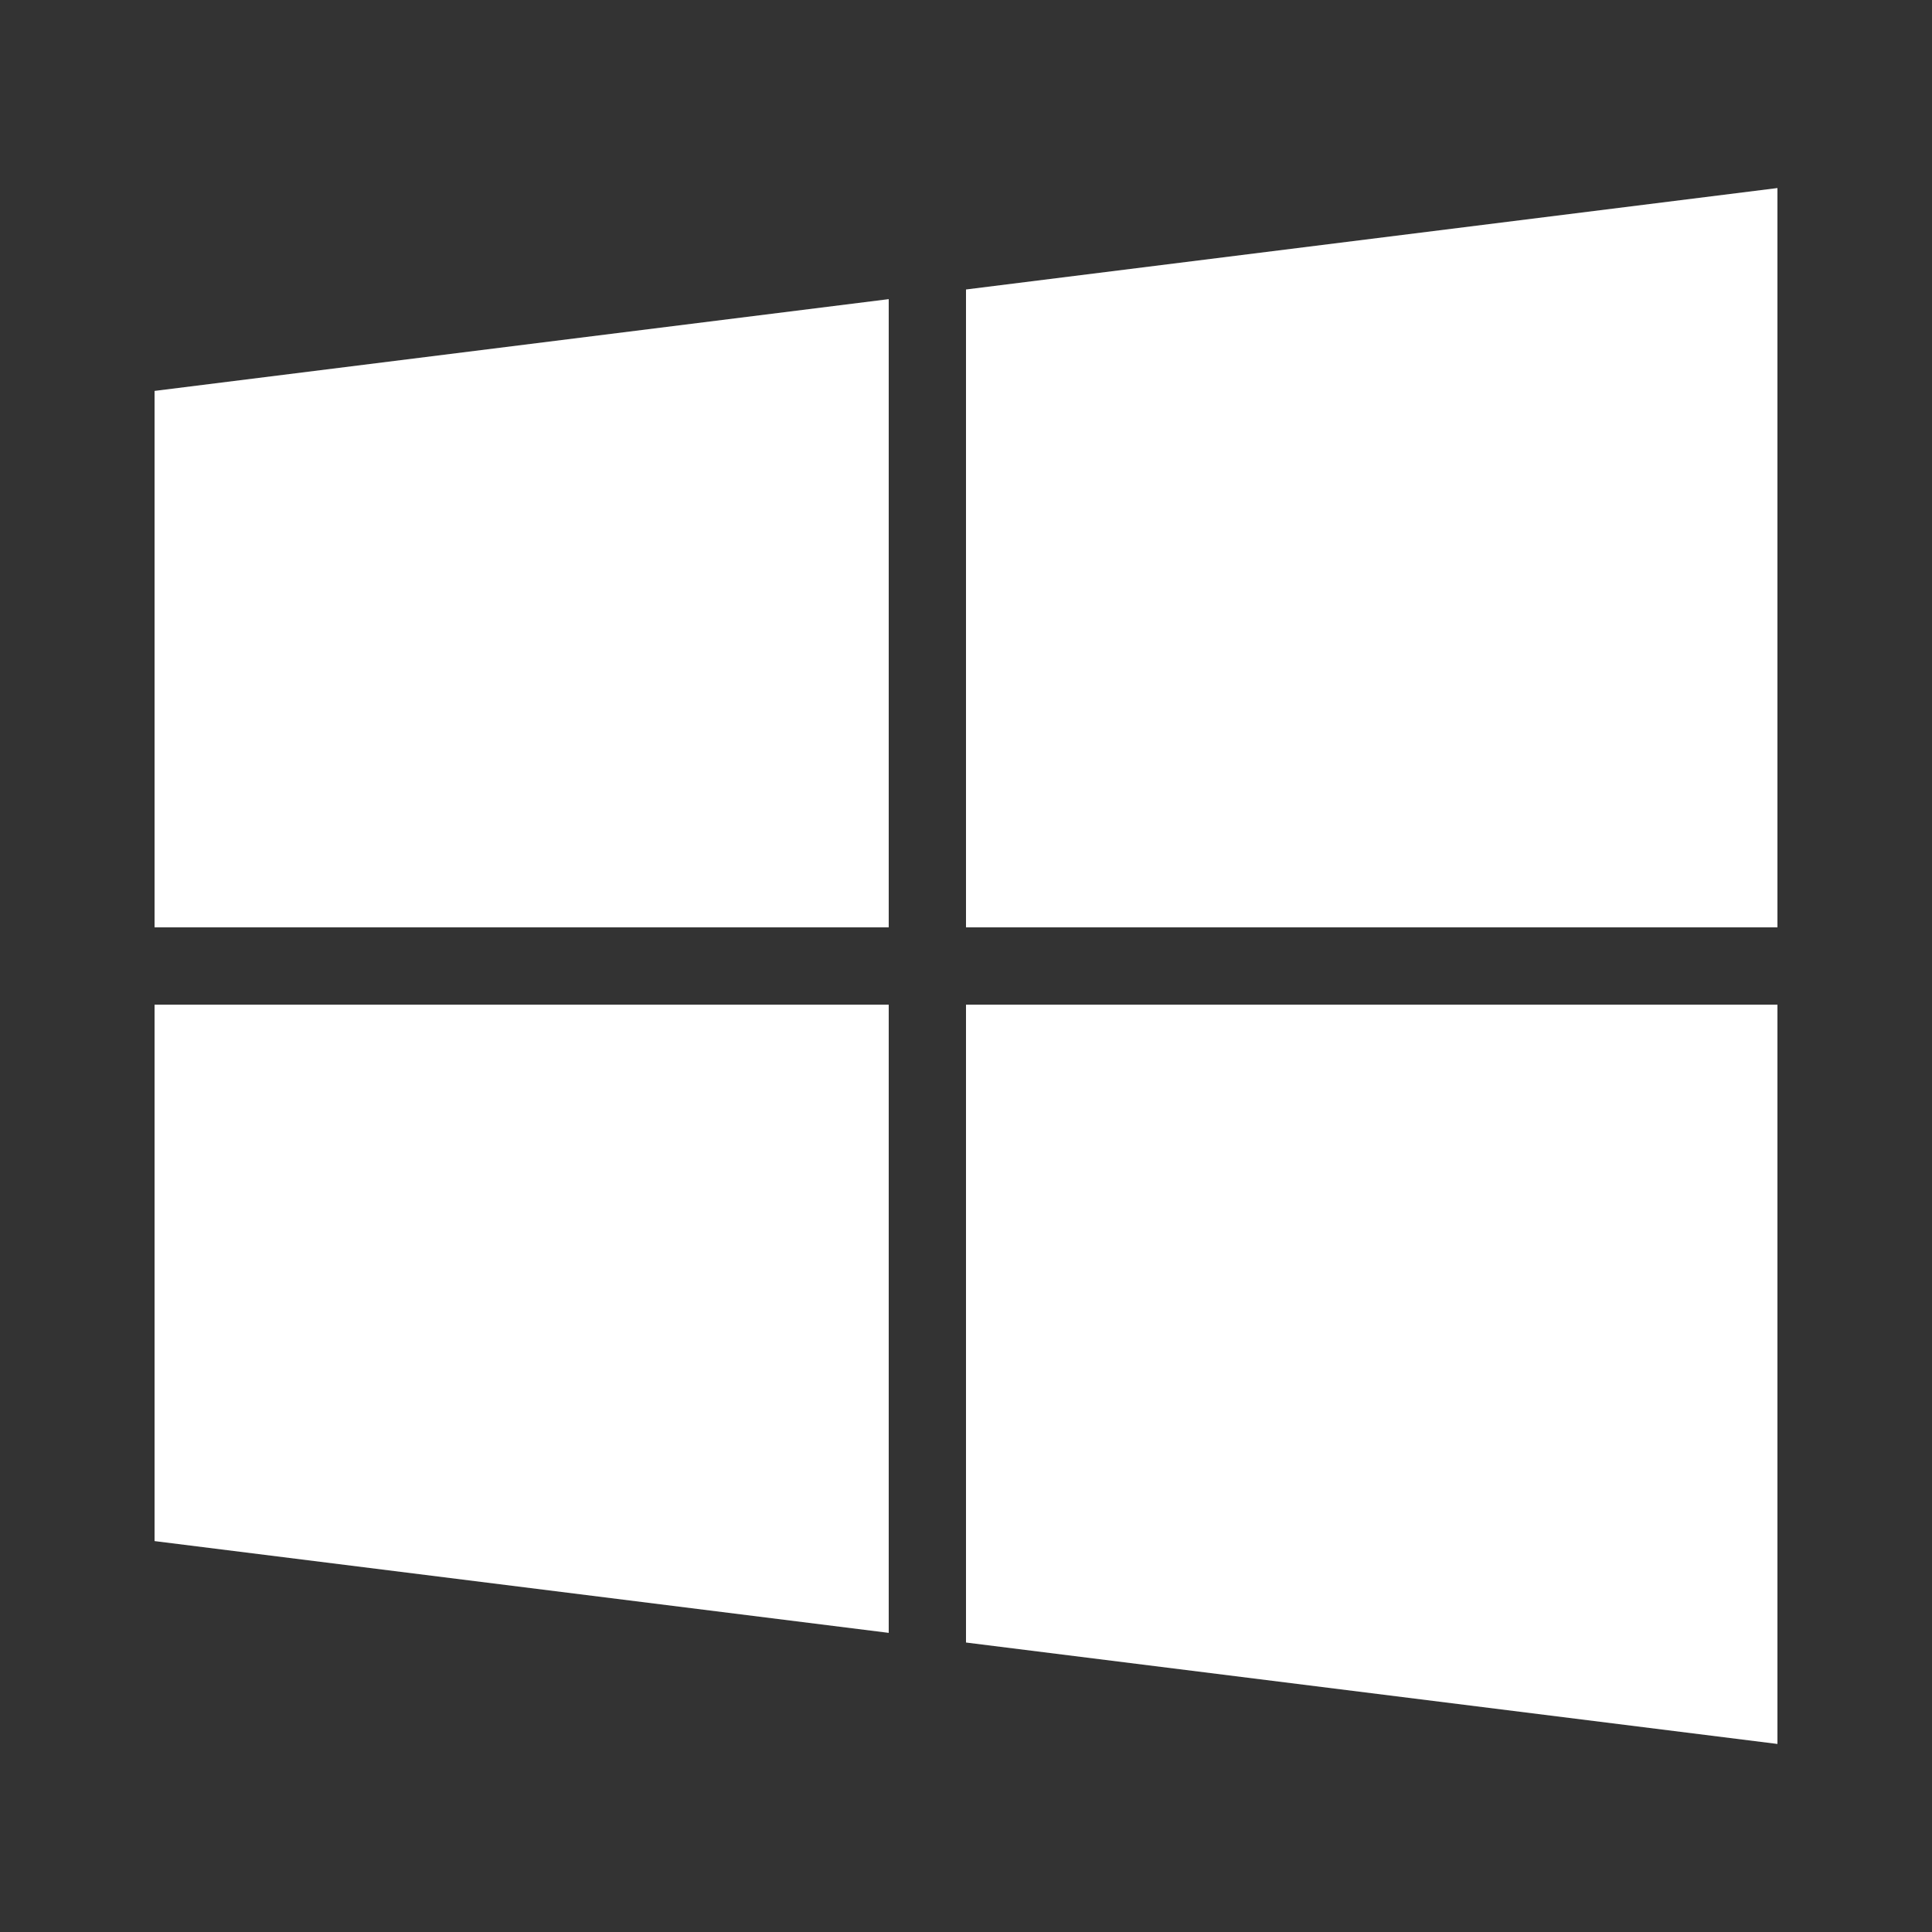 <svg width="24" height="24" viewBox="0 0 24 24" fill="none" xmlns="http://www.w3.org/2000/svg">
<rect x="0" y="0" width="24" height="24" fill="#333333" stroke="none"/>
<path d="M22.08 2.336L12 3.596V11.52H22.08V2.336ZM11.04 3.716L1.92 4.856V11.52H11.04V3.716ZM1.92 12.48V19.144L11.04 20.284V12.48H1.92ZM12 12.48V20.404L22.08 21.664V12.48H12Z" fill="white"/>
</svg>
